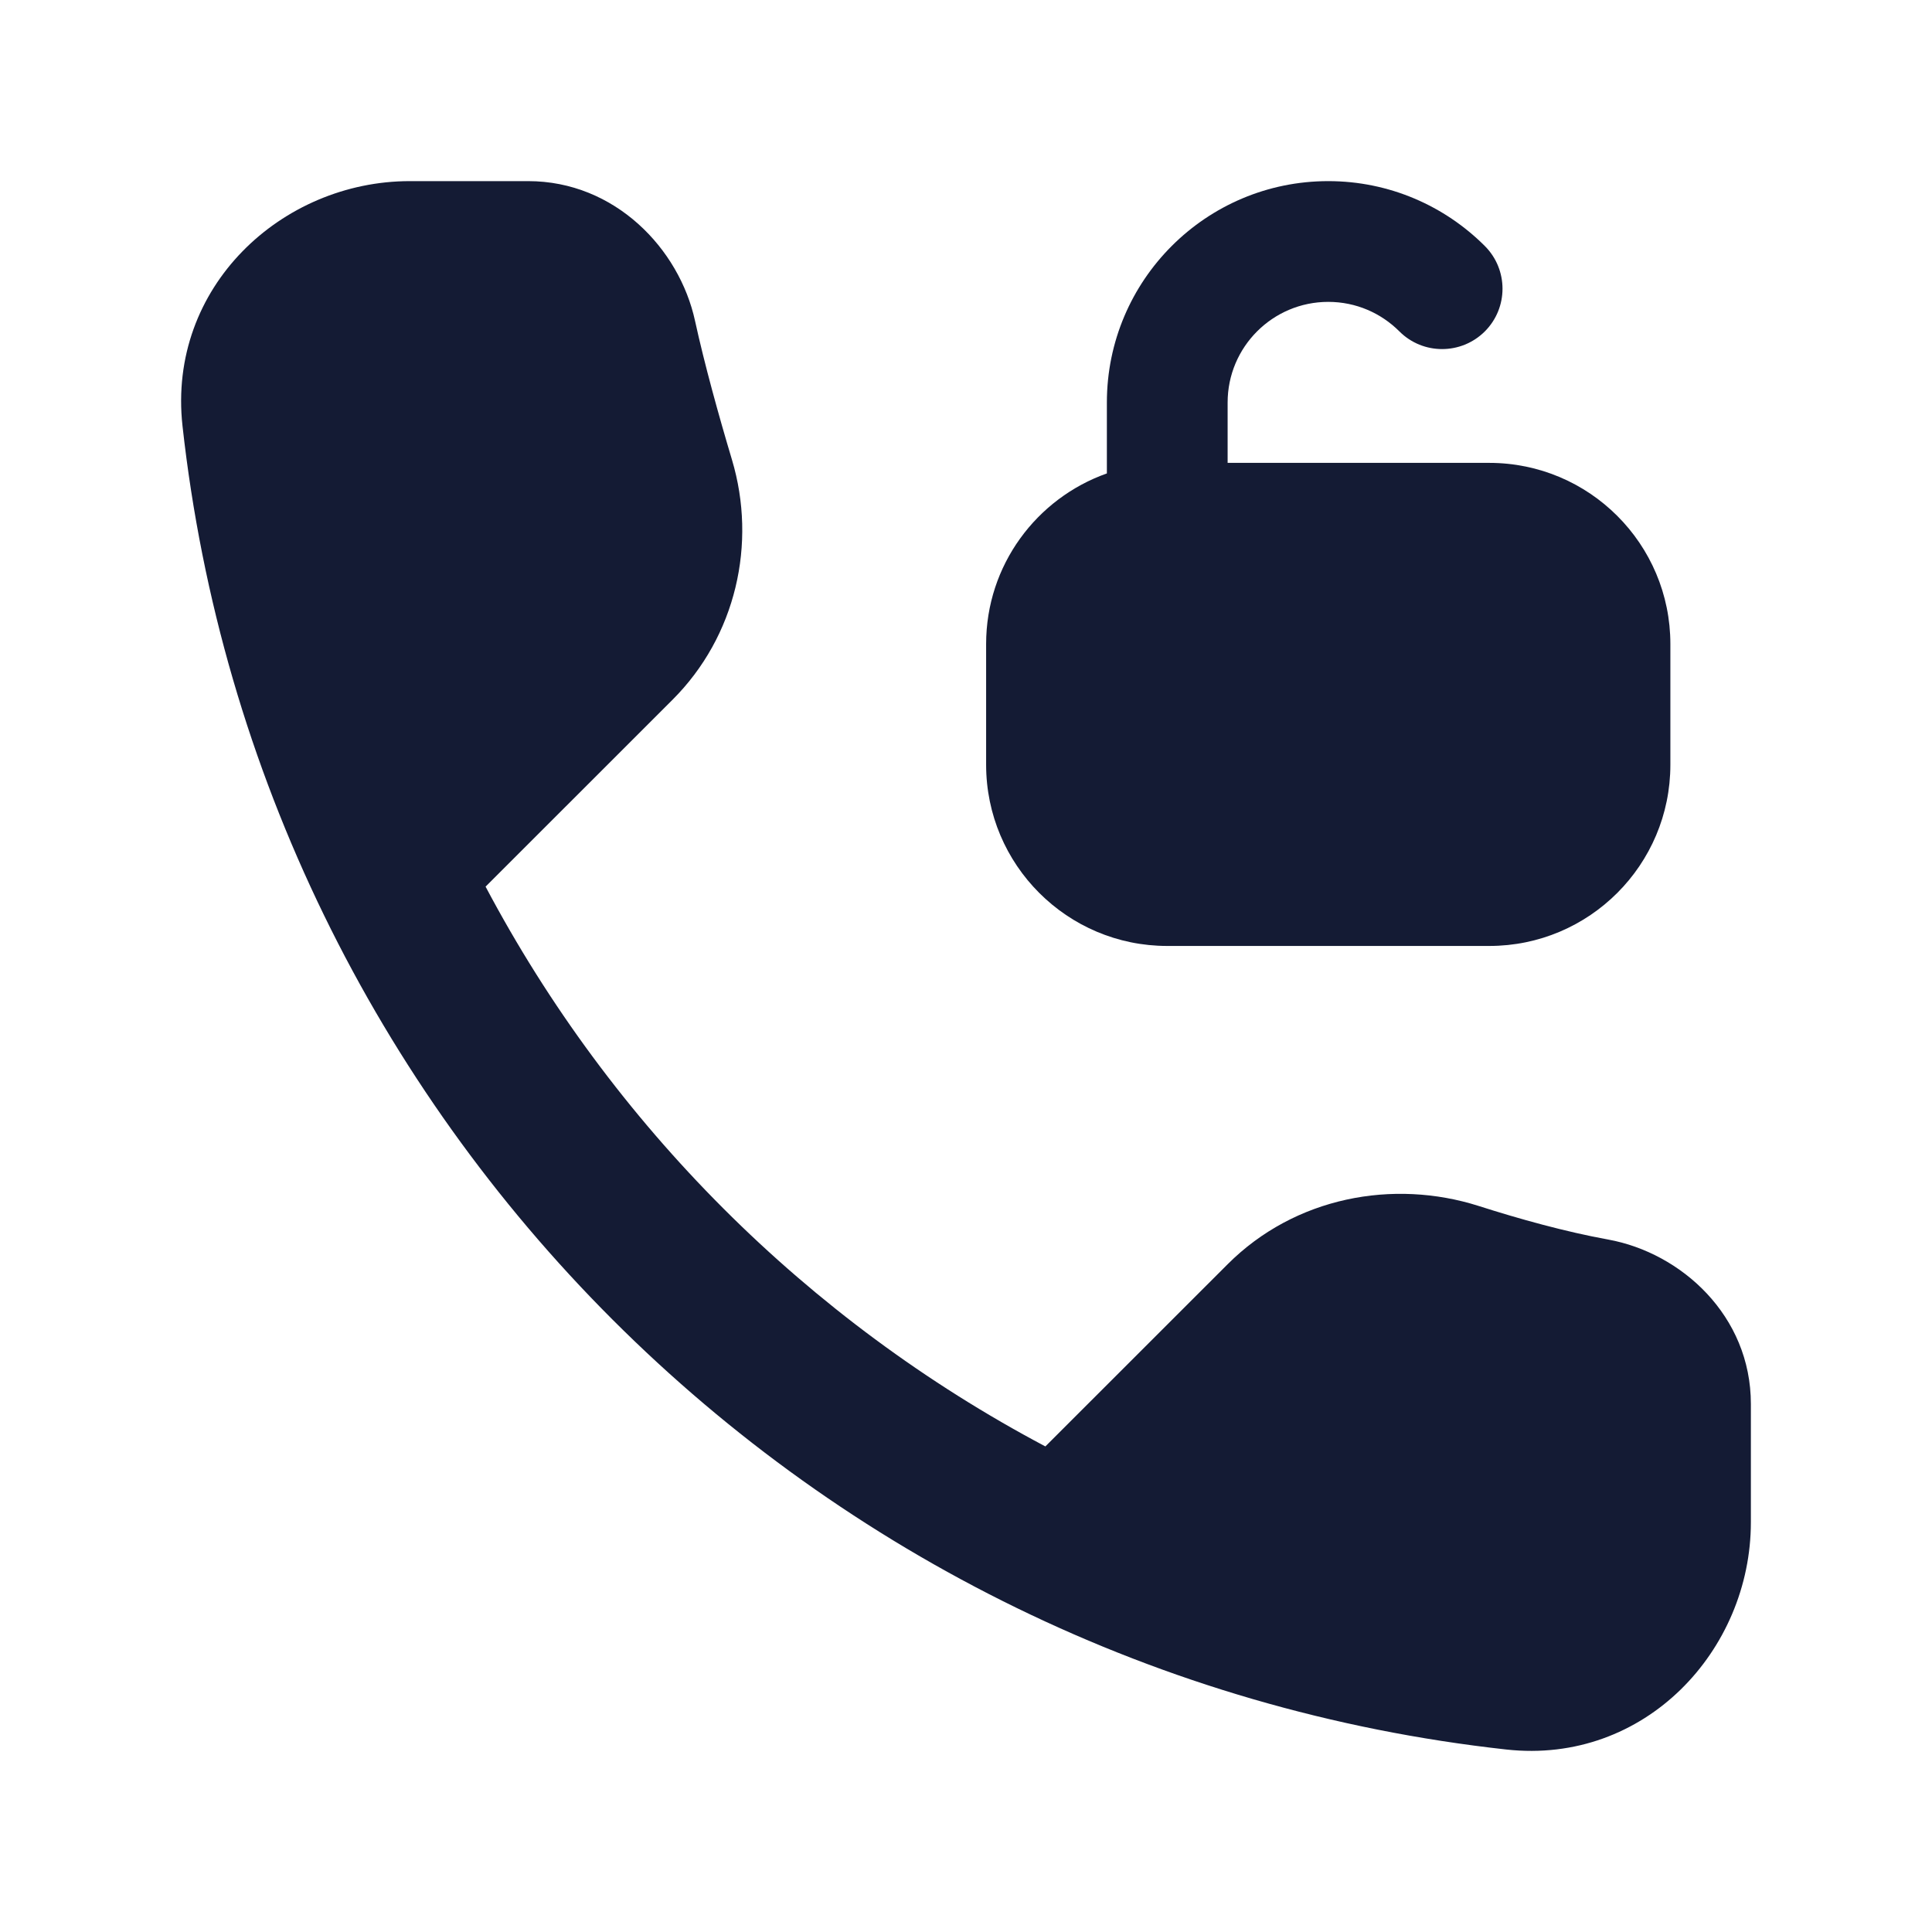 <svg width="24" height="24" viewBox="0 0 24 24" fill="none" xmlns="http://www.w3.org/2000/svg">
<path d="M18.711 21.733C20.436 21.924 21.75 20.499 21.75 18.91V17.44C21.75 16.343 20.884 15.563 19.977 15.398C19.447 15.302 18.869 15.141 18.369 14.981C17.306 14.643 16.086 14.869 15.25 15.705L12.986 17.968C10.028 16.402 7.598 13.972 6.032 11.014L8.354 8.693C9.143 7.905 9.404 6.753 9.093 5.712C8.929 5.164 8.751 4.522 8.634 3.986C8.439 3.089 7.638 2.25 6.561 2.25H5.09C3.502 2.25 2.077 3.564 2.267 5.29C3.221 13.925 10.076 20.78 18.711 21.733Z" fill="#141B34"/>
<path d="M16.5 2.25C17.26 2.25 17.948 2.559 18.445 3.056C18.738 3.349 18.738 3.824 18.445 4.117C18.152 4.409 17.677 4.41 17.384 4.117C17.157 3.89 16.846 3.75 16.5 3.75C15.81 3.75 15.25 4.31 15.25 5V5.75H18.5C19.743 5.75 20.75 6.758 20.75 8V9.5C20.75 10.743 19.743 11.751 18.5 11.751H14.5C13.258 11.751 12.25 10.743 12.25 9.5V8C12.25 7.021 12.877 6.19 13.75 5.881V5C13.75 3.482 14.982 2.25 16.5 2.25Z" fill="#141B34"/>
</svg>
